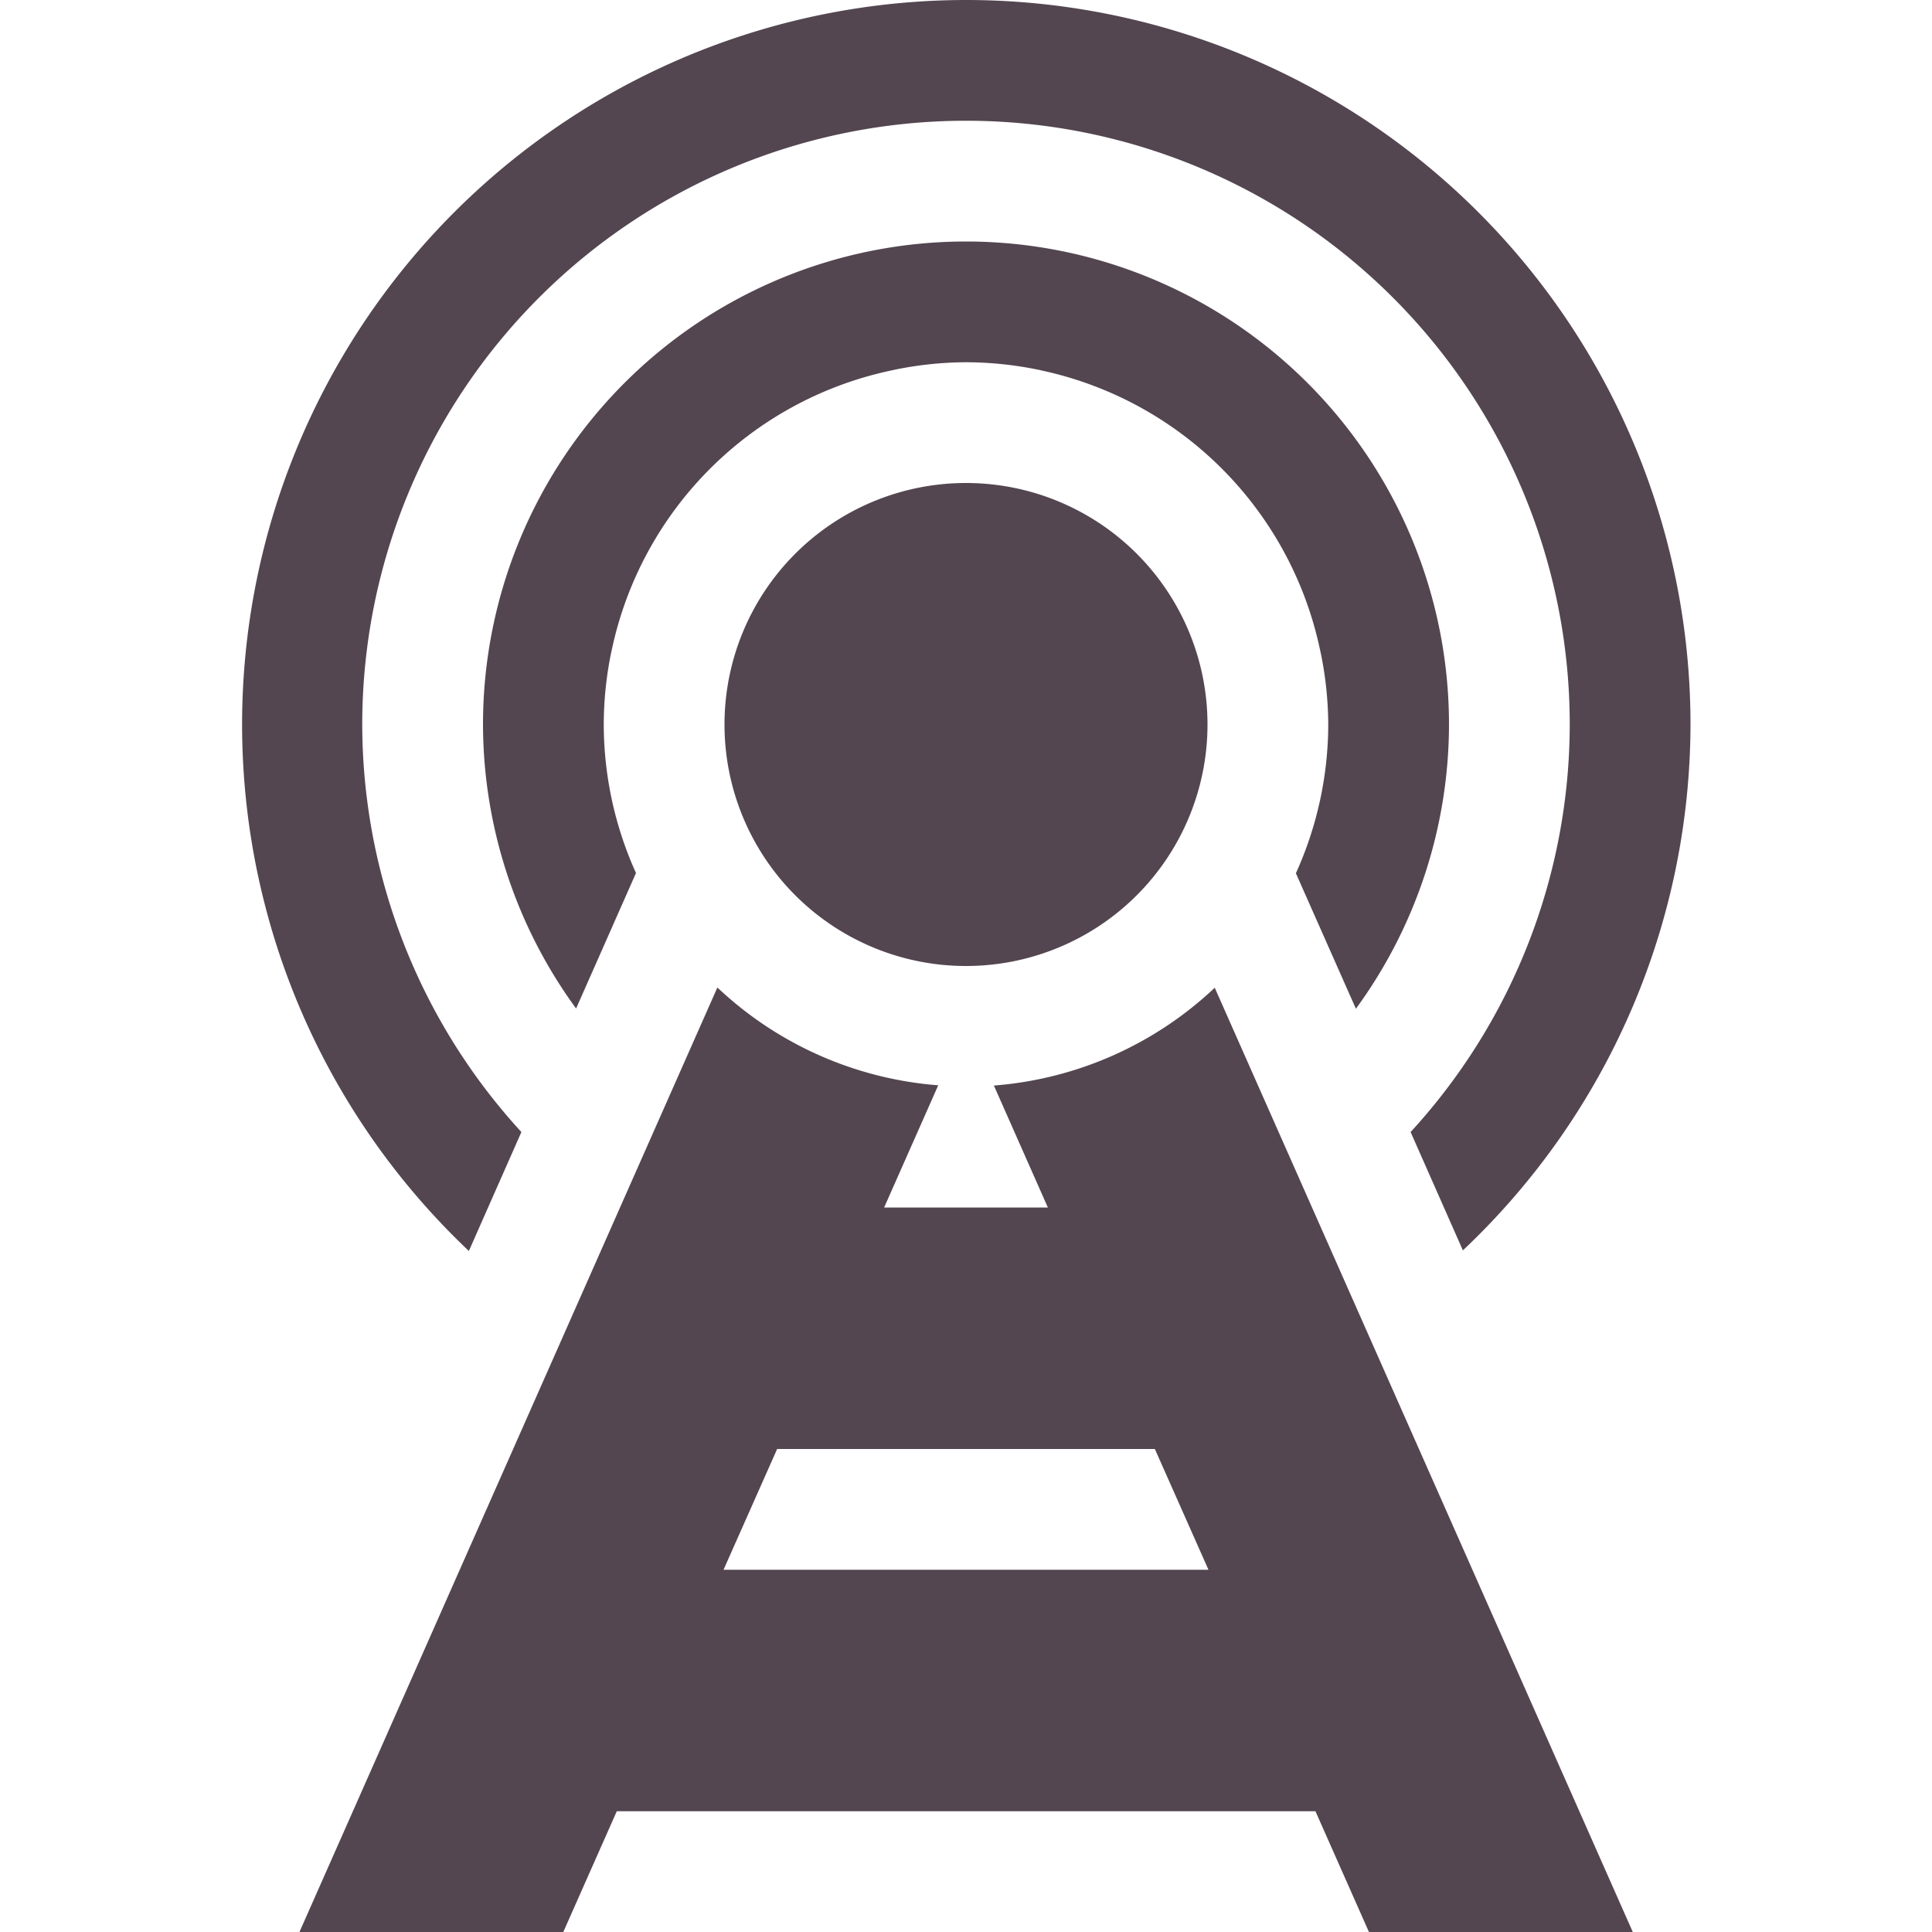 <svg xmlns="http://www.w3.org/2000/svg" width="16" height="16"><path fill="#534650" d="M8 0a6 6 0 0 0-4.117 10.36l.435-.985A5 5 0 0 1 3 6a5 5 0 1 1 10 0 5 5 0 0 1-1.318 3.375l.433.98A6 6 0 0 0 14 6a6 6 0 0 0-6-6m0 2a4 4 0 0 0-4 4 4 4 0 0 0 .771 2.352l.256-.579.24-.543A3 3 0 0 1 5 6a3 3 0 0 1 .059-.584l.009-.041a3 3 0 0 1 2.295-2.303l.06-.013A3 3 0 0 1 8 3a3 3 0 0 1 .584.059l.012.002.029.007a3 3 0 0 1 2.303 2.295l.013.06A3 3 0 0 1 11 6a3 3 0 0 1-.268 1.232l.497 1.122A4 4 0 0 0 12 6a4 4 0 0 0-4-4m0 2a2 2 0 1 0 0 4 2 2 0 0 0 0-4M5.941 8.178 2.48 16h2.185l.443-1h5.786l.443 1h2.185L10.06 8.18a3 3 0 0 1-1.829.81L8.678 10H7.322l.448-1.012a3 3 0 0 1-1.829-.81M6.436 12h3.128l.444 1H5.992z"/></svg>